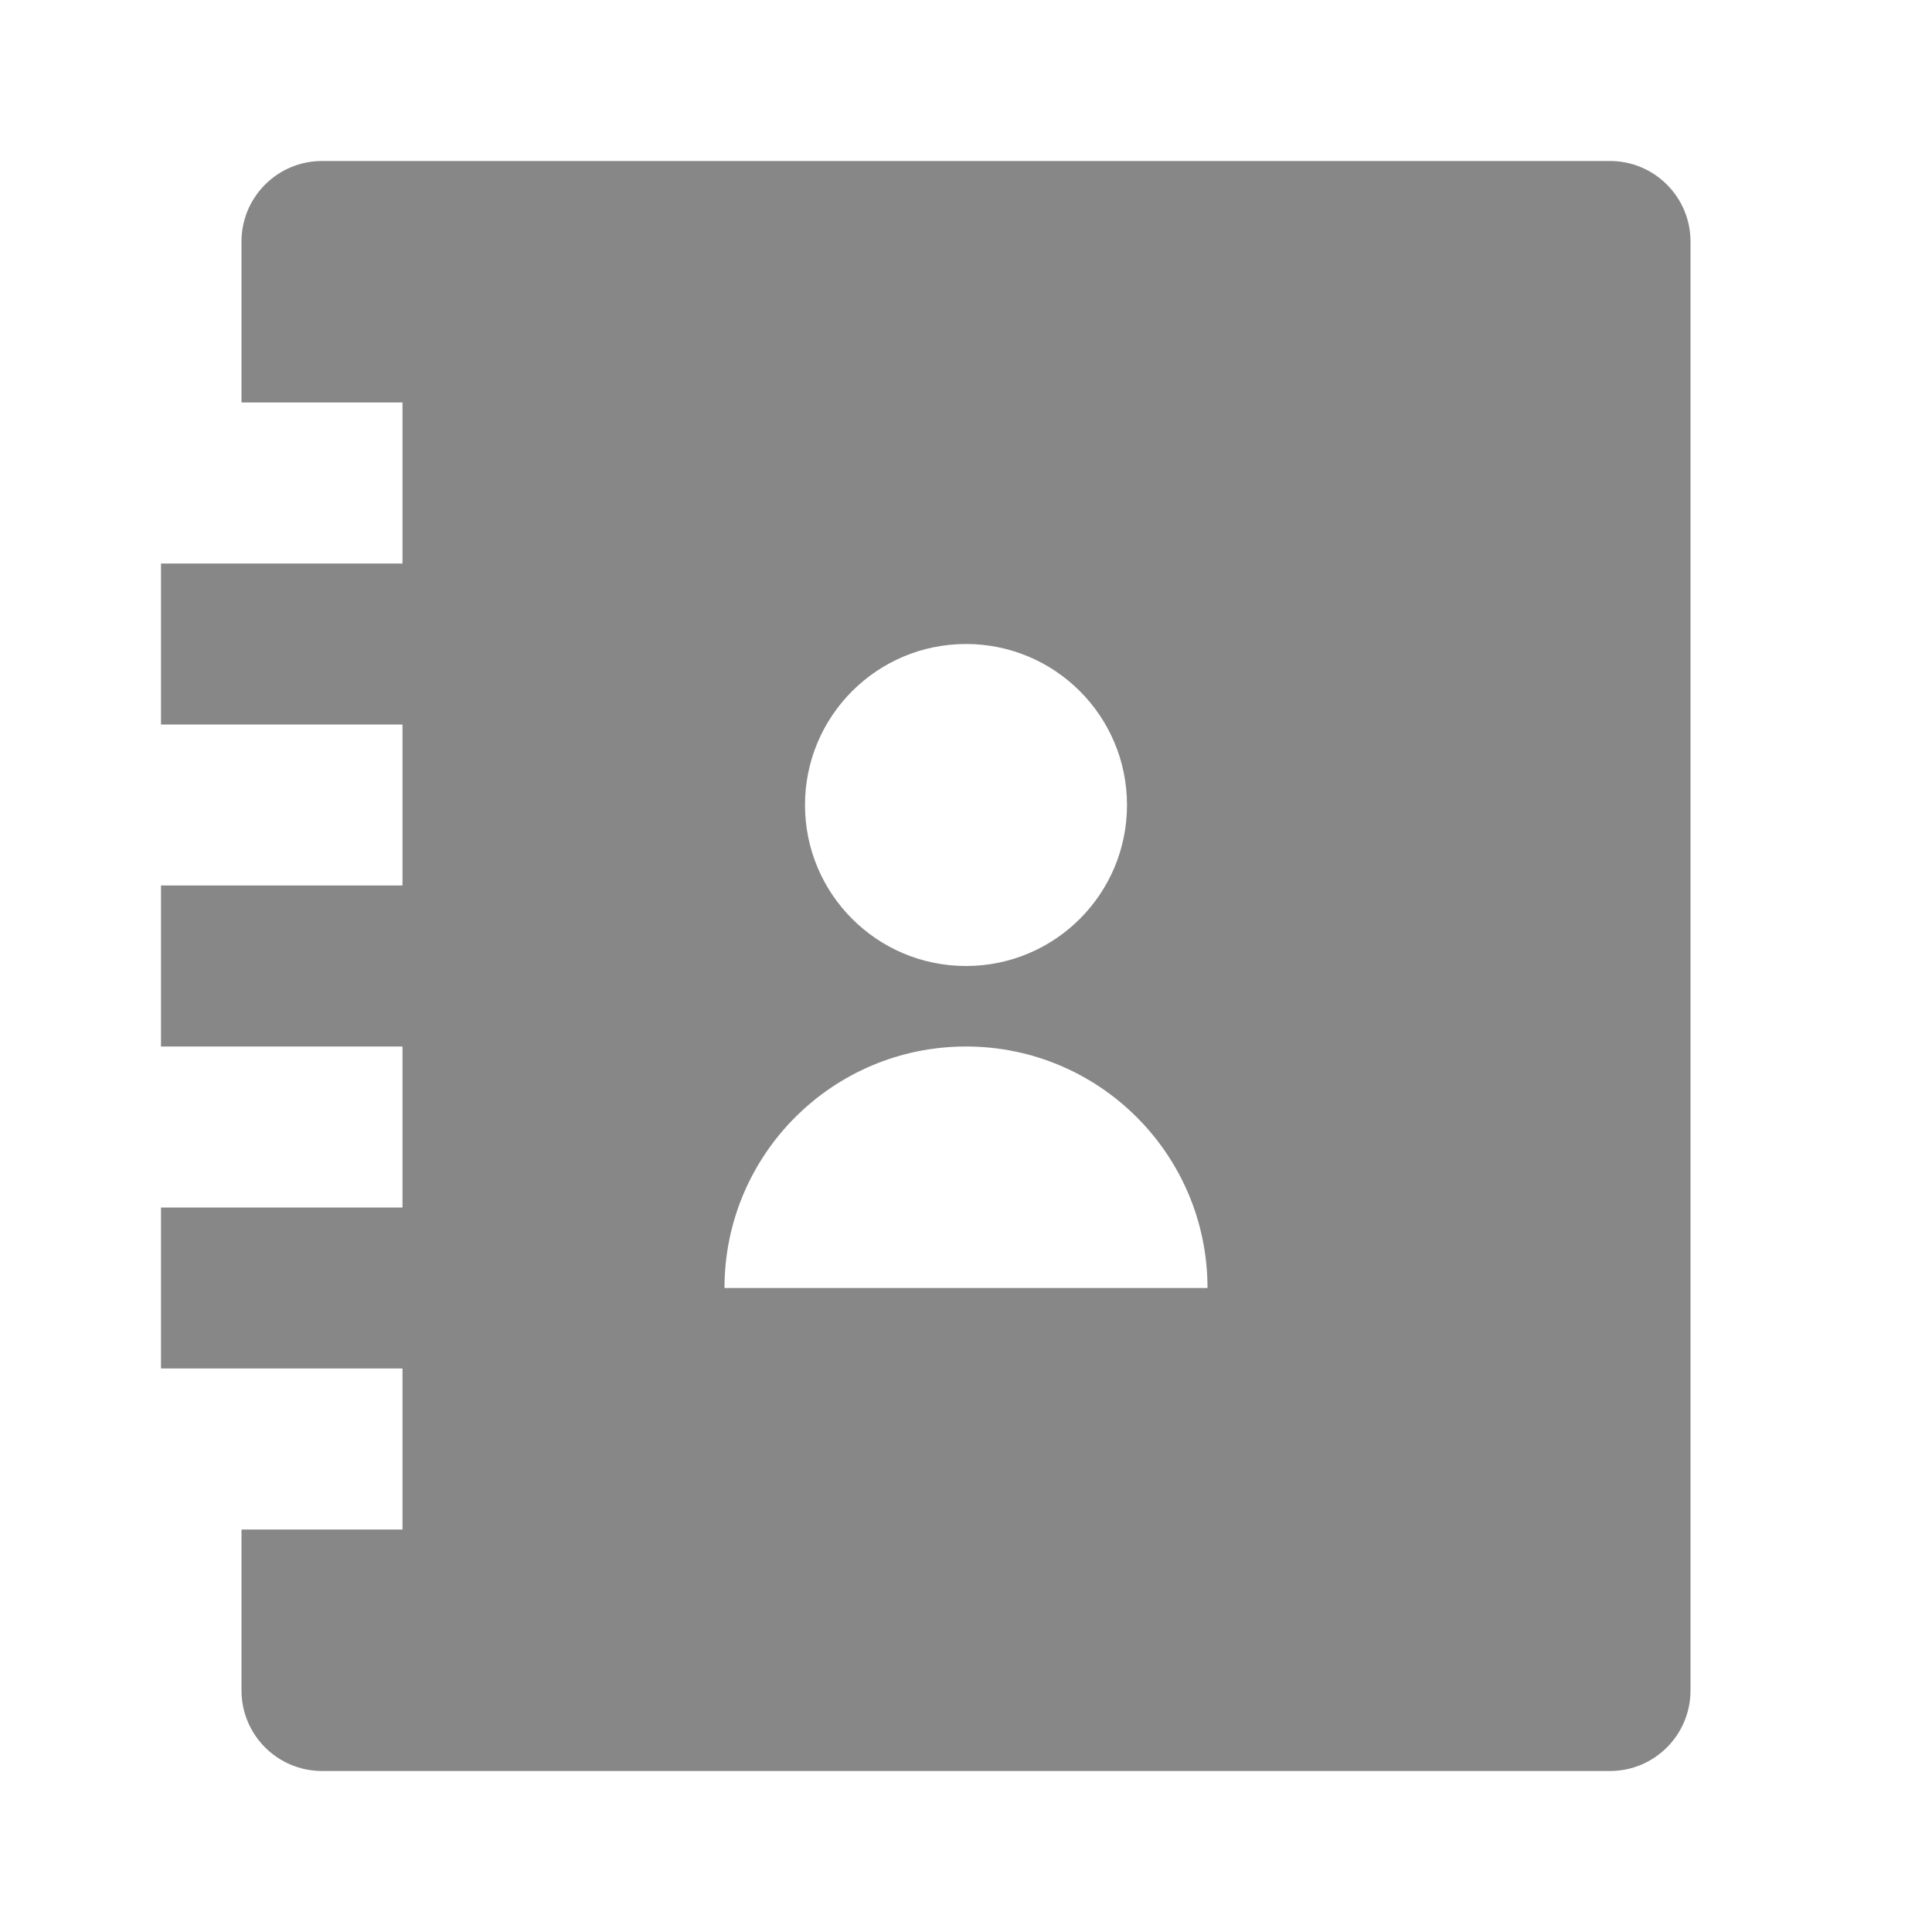 <svg xmlns="http://www.w3.org/2000/svg" viewBox="0 0 24 24" fill="#878787"><path d="M4 2C3.448 2 3 2.448 3 3V5H5V7H2V9H5V11H2V13H5V15H2V17H5V19H3V21C3 21.552 3.448 22 4 22H20C20.552 22 21 21.552 21 21V3C21 2.448 20.552 2 20 2H4ZM9 16C9 14.343 10.343 13 12 13C13.657 13 15 14.343 15 16H9ZM12 12C10.895 12 10 11.105 10 10C10 8.895 10.895 8 12 8C13.105 8 14 8.895 14 10C14 11.105 13.105 12 12 12Z"></path></svg>